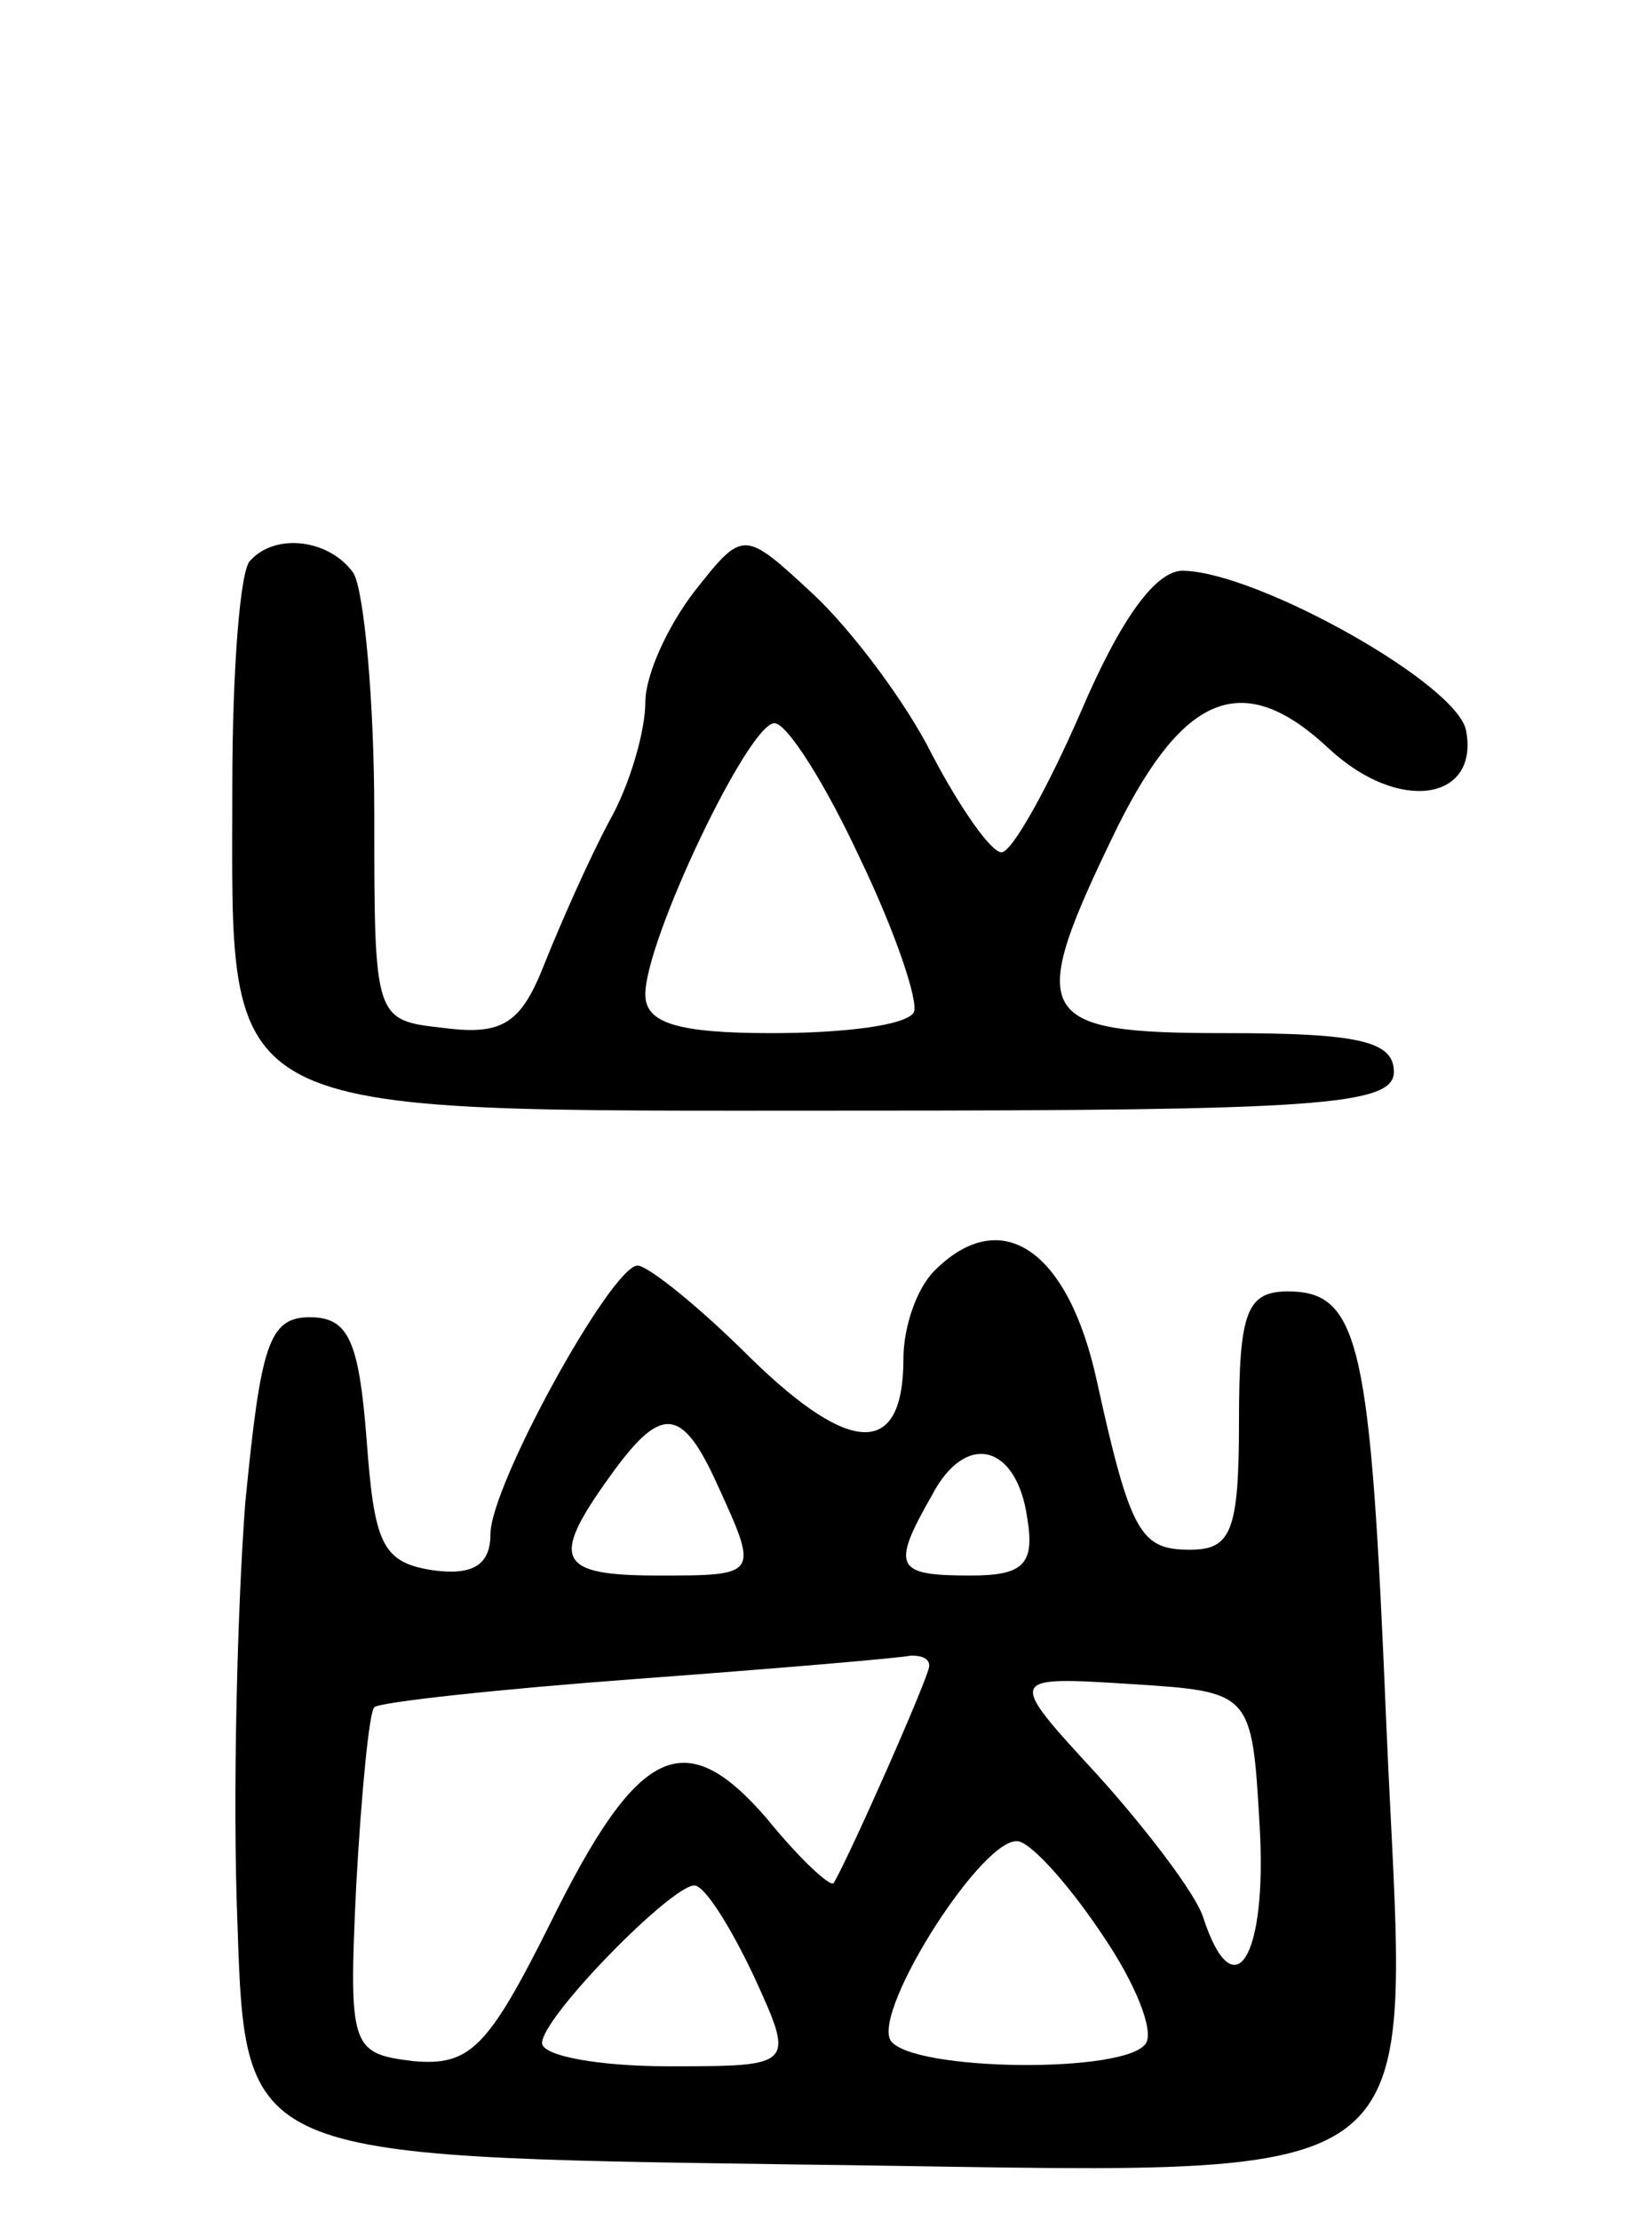 <svg version="1.0" xmlns="http://www.w3.org/2000/svg"
 width="64pt" height="86pt" viewBox="0 0 64 86"
 preserveAspectRatio="xMidYMid meet">
<g transform="translate(0,86) scale(0.1,-0.1)"
fill="#000000" stroke="none">
<path d="M97 643 c-4 -3 -7 -43 -7 -87 0 -131 -10 -126 241 -126 179 0 209 2
209 15 0 12 -14 15 -65 15 -75 0 -78 6 -42 80 26 52 49 61 82 30 27 -25 58
-20 53 7 -3 18 -80 61 -109 62 -11 1 -25 -19 -40 -54 -13 -30 -27 -55 -31 -55
-4 0 -16 17 -27 38 -10 20 -31 48 -46 62 -27 25 -27 25 -46 1 -10 -13 -19 -32
-19 -43 0 -11 -6 -32 -14 -46 -8 -15 -19 -40 -25 -55 -9 -23 -16 -28 -39 -25
-27 3 -27 3 -27 83 0 44 -4 86 -8 93 -9 13 -30 16 -40 5z m236 -115 c14 -29
23 -56 21 -60 -3 -5 -27 -8 -55 -8 -37 0 -49 4 -49 15 0 21 40 105 50 105 5 0
20 -24 33 -52z"/>
<path d="M362 368 c-7 -7 -12 -22 -12 -34 0 -38 -20 -38 -59 0 -20 20 -40 36
-44 36 -10 0 -57 -85 -57 -104 0 -12 -7 -16 -22 -14 -20 3 -23 10 -26 51 -3
38 -7 47 -22 47 -16 0 -19 -11 -25 -72 -3 -40 -5 -113 -3 -163 3 -90 3 -90
215 -93 257 -3 238 -17 230 172 -6 145 -10 166 -38 166 -16 0 -19 -8 -19 -50
0 -43 -3 -50 -19 -50 -19 0 -23 6 -36 65 -11 51 -37 69 -63 43z m-84 -83 c16
-35 16 -35 -23 -35 -39 0 -42 6 -19 38 20 28 28 28 42 -3z m120 -13 c3 -18 -2
-22 -22 -22 -29 0 -31 3 -15 31 13 25 33 20 37 -9z m-38 -57 c0 -4 -31 -74
-37 -84 -1 -2 -13 9 -26 25 -32 37 -50 28 -84 -41 -24 -48 -31 -55 -53 -53
-24 3 -25 5 -22 68 2 36 5 67 7 69 2 2 48 7 102 11 54 4 101 8 106 9 4 0 7 -1
7 -4z m128 -62 c3 -51 -10 -72 -22 -35 -3 9 -22 34 -41 55 -35 38 -35 38 13
35 47 -3 47 -3 50 -55z m-61 -42 c13 -19 20 -37 17 -42 -7 -12 -91 -11 -99 1
-7 12 37 81 50 77 6 -2 20 -18 32 -36z m-135 -16 c16 -35 16 -35 -33 -35 -27
0 -49 4 -49 9 0 10 50 61 59 61 4 0 14 -16 23 -35z"/>
</g>
</svg>
